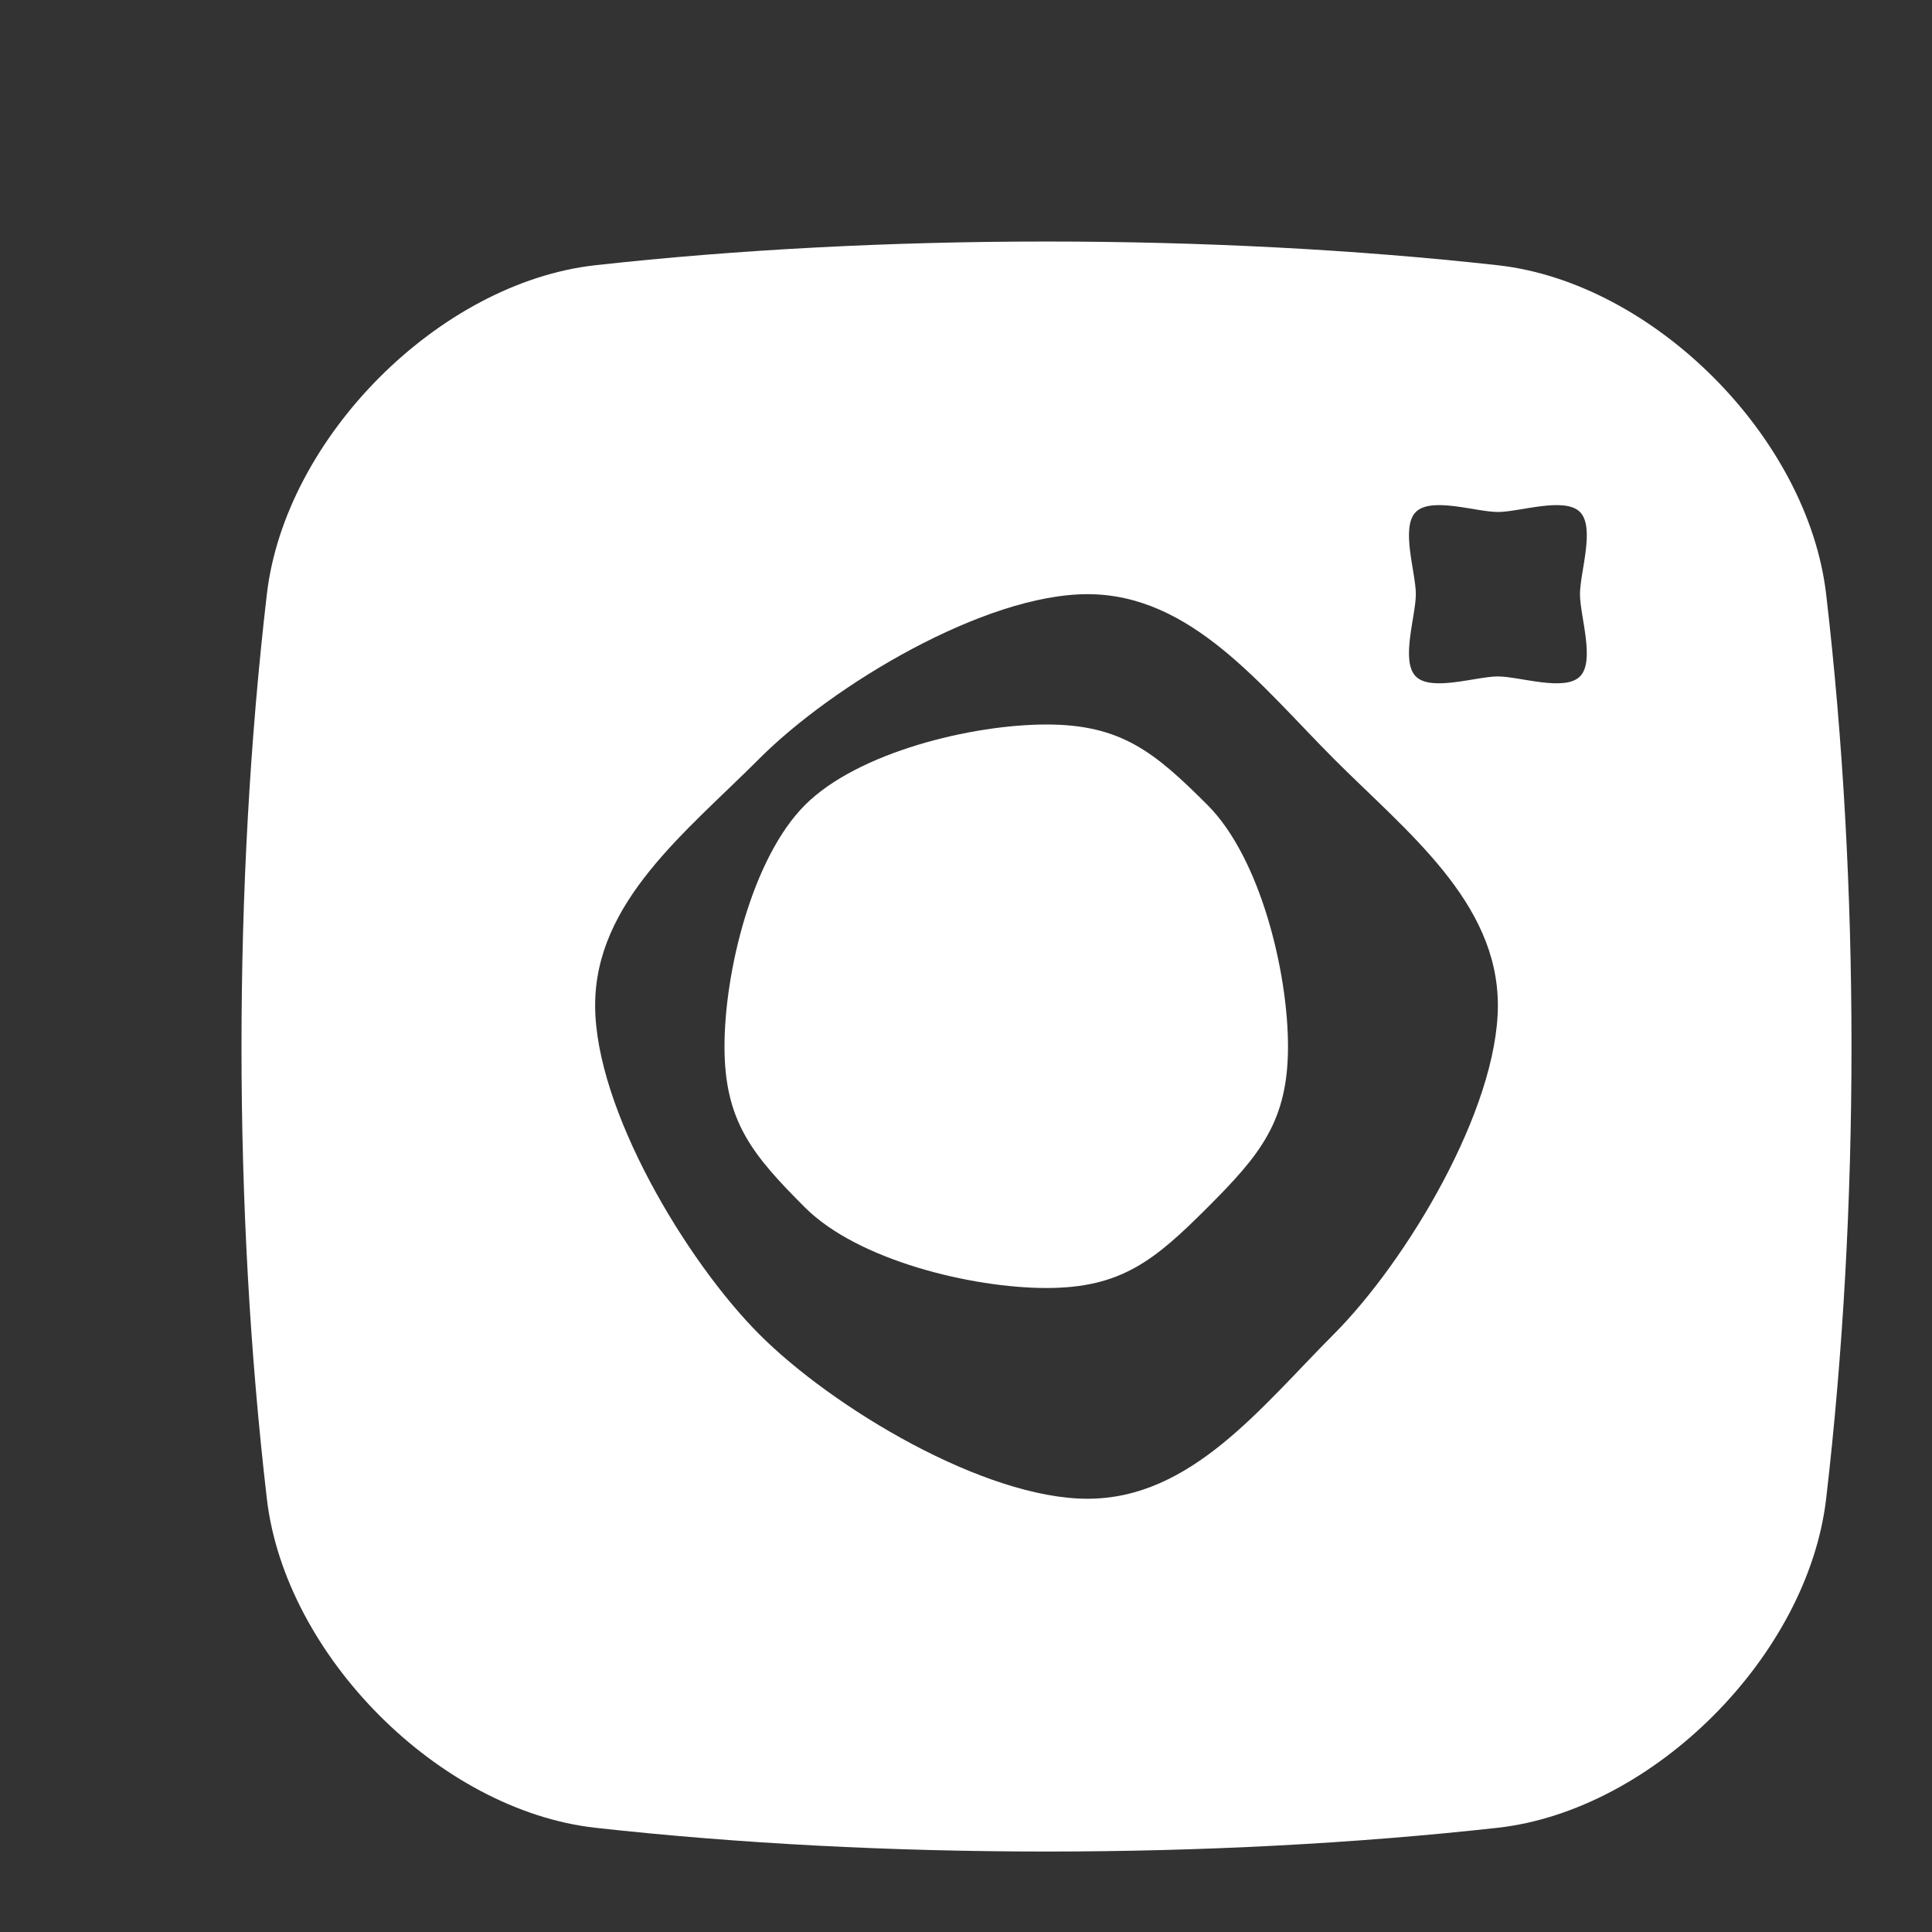 <svg width="24" height="24" viewBox="0 0 24 24" fill="none" xmlns="http://www.w3.org/2000/svg">
<rect x="0" y="0" width="24" height="24" fill="#333333" stroke="none"/>
<path d="M13 9C12.072 9 10.656 9.344 10 10C9.344 10.656 9 12.072 9 13C9 13.928 9.344 14.344 10 15C10.656 15.656 12.072 16 13 16C13.928 16 14.344 15.656 15 15C15.656 14.344 16 13.928 16 13C16 12.072 15.656 10.656 15 10C14.344 9.344 13.928 9 13 9Z" fill="white"/>
<path fill-rule="evenodd" clip-rule="evenodd" d="M7.393 3.295C10.936 2.902 15.064 2.902 18.607 3.295C20.543 3.512 22.458 5.434 22.685 7.381C23.105 10.983 23.105 15.017 22.685 18.618C22.458 20.566 20.542 22.487 18.607 22.705C15.064 23.099 10.937 23.099 7.393 22.705C5.457 22.487 3.542 20.565 3.315 18.618C2.895 15.016 2.895 10.984 3.315 7.381C3.542 5.434 5.457 3.512 7.393 3.295ZM18.607 6.36C18.337 6.36 17.779 6.168 17.588 6.36C17.396 6.552 17.588 7.11 17.588 7.381C17.588 7.653 17.396 8.211 17.588 8.403C17.779 8.595 18.337 8.403 18.607 8.403C18.877 8.403 19.435 8.595 19.627 8.403C19.818 8.211 19.627 7.653 19.627 7.381C19.627 7.11 19.818 6.552 19.627 6.36C19.435 6.168 18.877 6.36 18.607 6.36ZM7.393 12.489C7.393 11.202 8.524 10.335 9.432 9.425C10.34 8.514 12.226 7.381 13.51 7.381C14.794 7.381 15.66 8.514 16.568 9.425C17.476 10.335 18.607 11.202 18.607 12.489C18.607 13.777 17.476 15.665 16.568 16.575C15.66 17.486 14.794 18.618 13.51 18.618C12.226 18.618 10.34 17.486 9.432 16.575C8.524 15.665 7.393 13.777 7.393 12.489Z" fill="white"/>
</svg>
